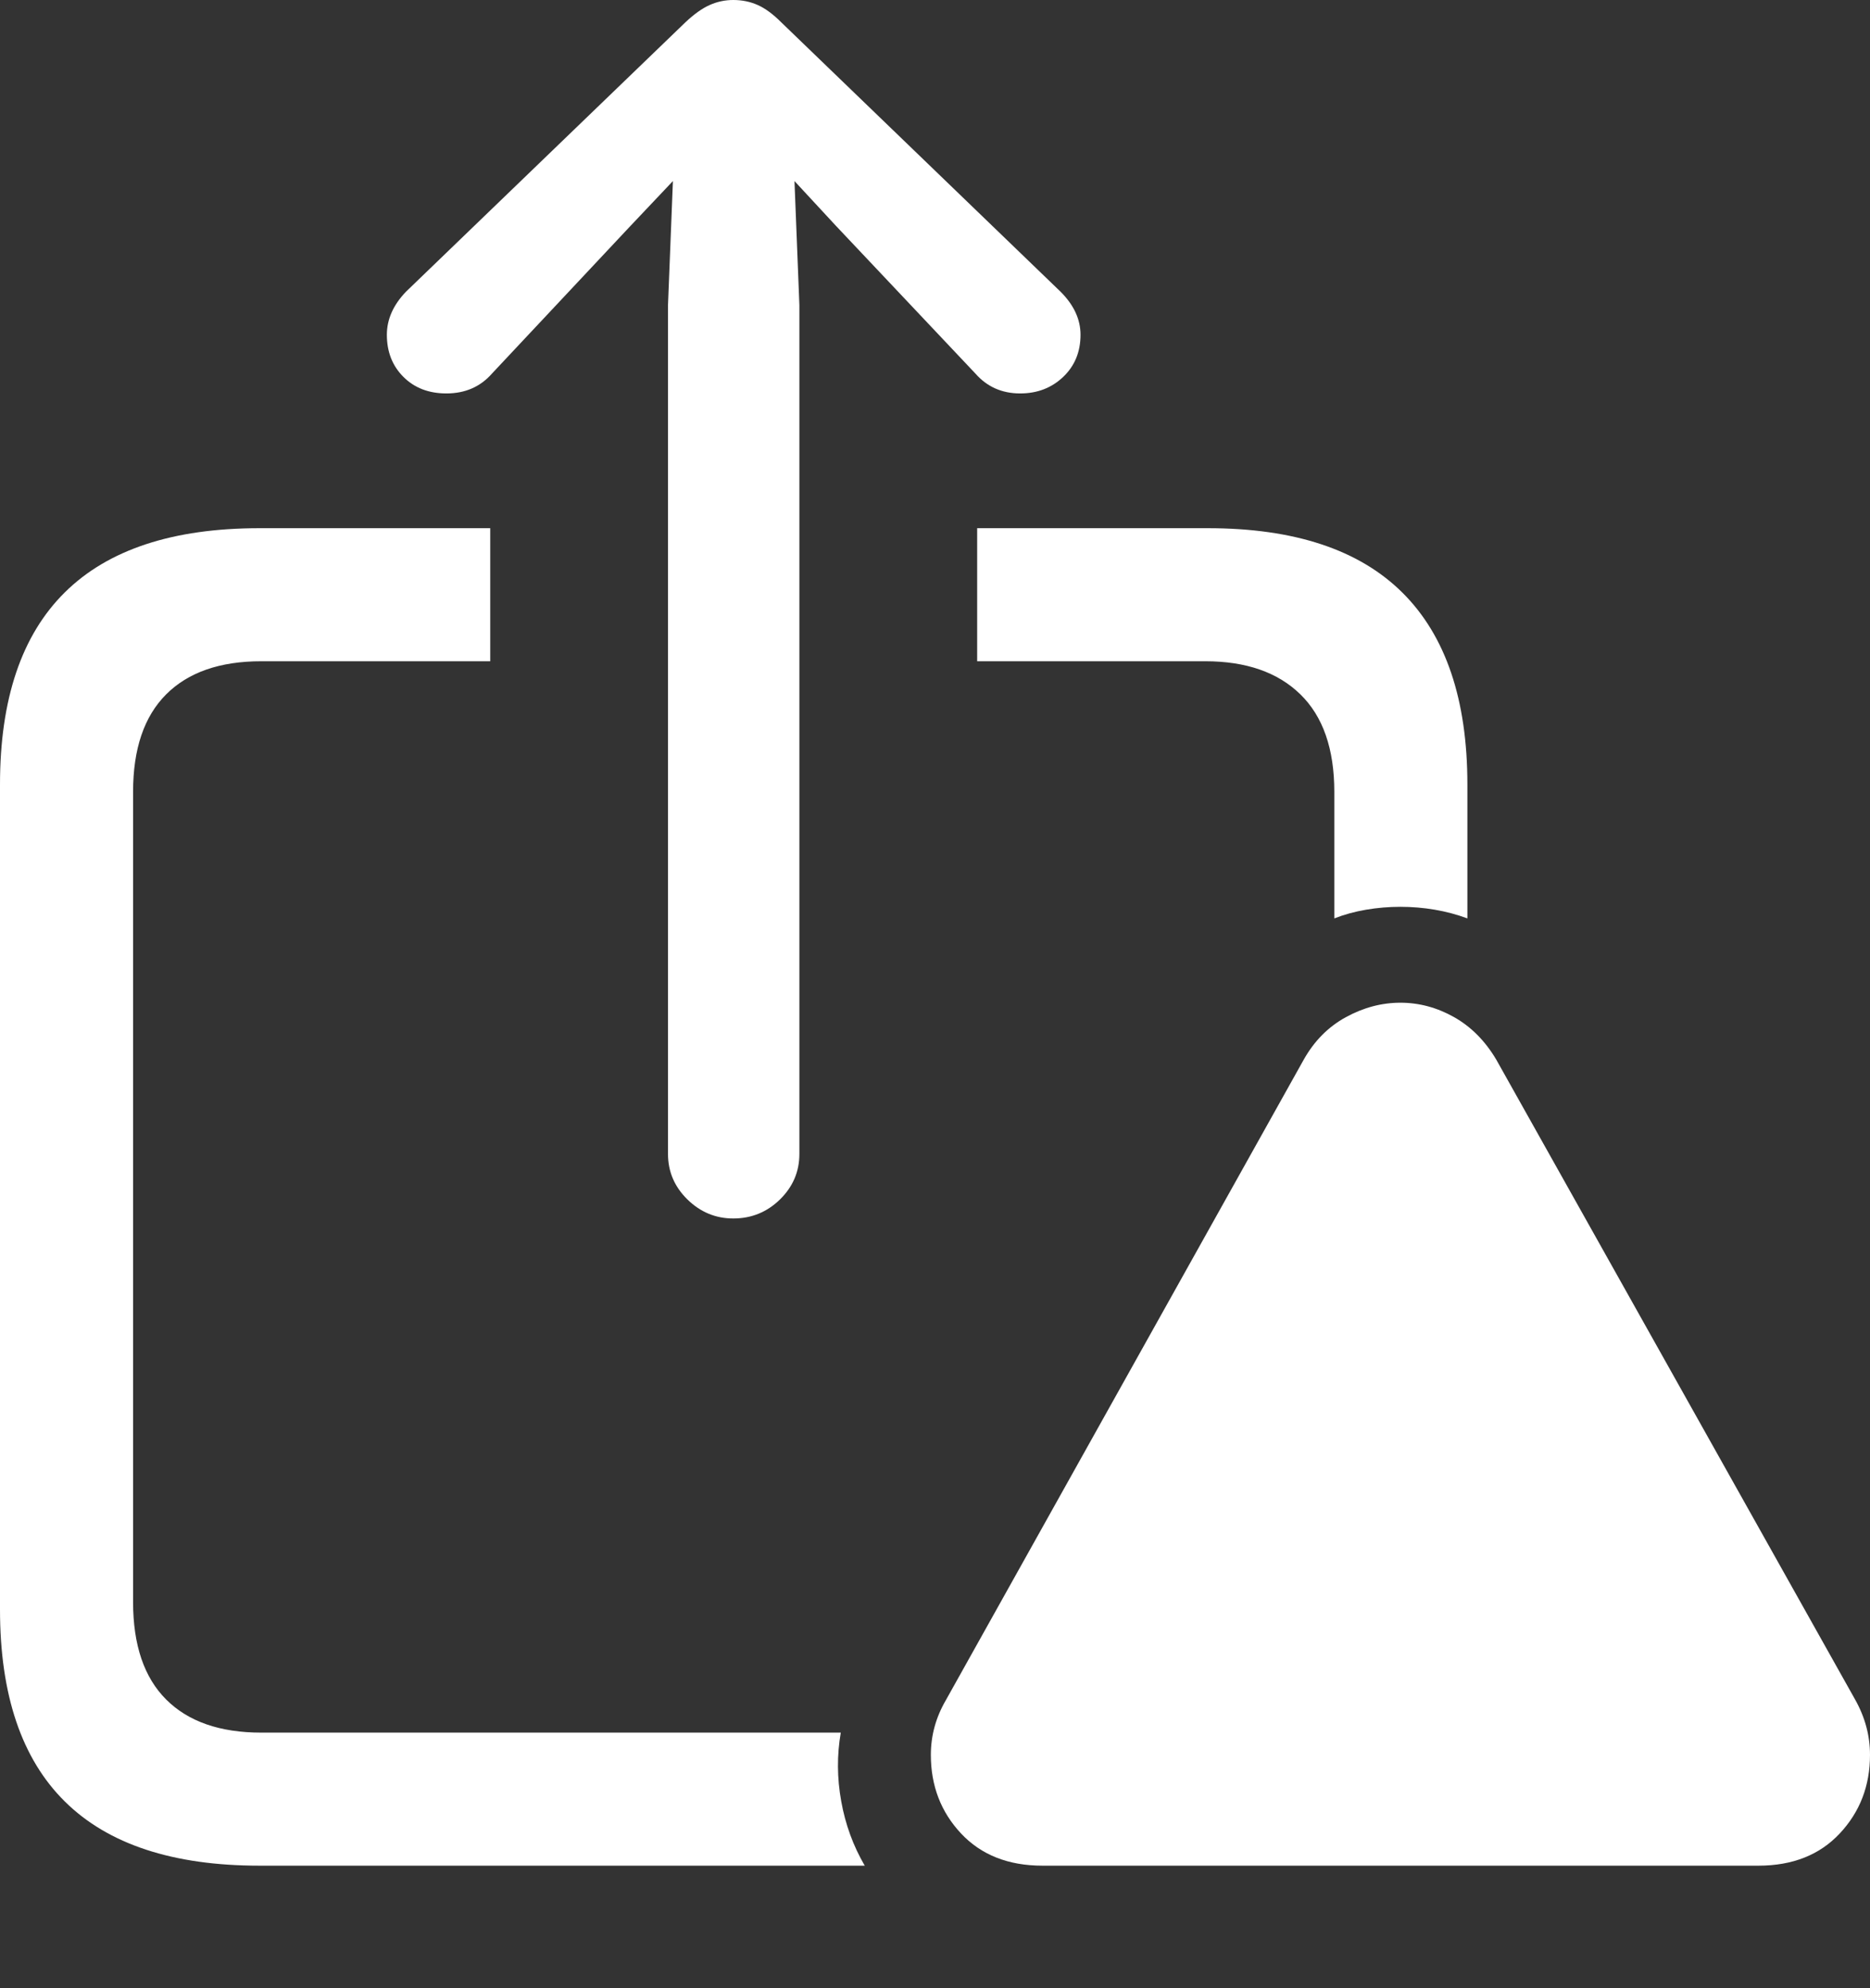 <?xml version="1.0" encoding="UTF-8"?>
<!--Generator: Apple Native CoreSVG 175.5-->
<!DOCTYPE svg
PUBLIC "-//W3C//DTD SVG 1.1//EN"
       "http://www.w3.org/Graphics/SVG/1.1/DTD/svg11.dtd">
<svg version="1.1" xmlns="http://www.w3.org/2000/svg" xmlns:xlink="http://www.w3.org/1999/xlink" width="22.09" height="23.486">
 <rect width="100%" height="100%" fill="#333333" stroke="none"/>
 <g>
  <rect height="23.486" opacity="0" width="22.09" x="0" y="0"/>
  <path d="M8.662 14.395Q8.984 14.395 9.214 14.17Q9.443 13.945 9.443 13.633L9.443 3.604L9.385 2.139L9.873 2.666L11.523 4.414Q11.729 4.648 12.051 4.648Q12.354 4.648 12.559 4.453Q12.764 4.258 12.764 3.955Q12.764 3.682 12.529 3.447L9.229 0.264Q9.082 0.117 8.95 0.059Q8.818 0 8.662 0Q8.516 0 8.384 0.059Q8.252 0.117 8.096 0.264L4.795 3.447Q4.57 3.682 4.57 3.955Q4.57 4.258 4.766 4.453Q4.961 4.648 5.273 4.648Q5.605 4.648 5.811 4.414L7.441 2.676L7.949 2.139L7.891 3.604L7.891 13.633Q7.891 13.945 8.12 14.17Q8.35 14.395 8.662 14.395ZM3.066 22.041L10.215 22.041Q10.01 21.689 9.937 21.279Q9.863 20.869 9.932 20.469L3.086 20.469Q2.354 20.469 1.963 20.078Q1.572 19.688 1.572 18.926L1.572 9.355Q1.572 8.594 1.963 8.203Q2.354 7.812 3.086 7.812L5.791 7.812L5.791 6.24L3.066 6.24Q1.533 6.24 0.767 6.997Q0 7.754 0 9.268L0 19.014Q0 20.527 0.767 21.284Q1.533 22.041 3.066 22.041ZM17.334 10.85L17.334 9.268Q17.334 7.764 16.567 7.002Q15.801 6.24 14.268 6.24L11.543 6.24L11.543 7.812L14.238 7.812Q14.961 7.812 15.361 8.203Q15.762 8.594 15.762 9.355L15.762 10.85Q15.938 10.781 16.138 10.747Q16.338 10.713 16.543 10.713Q16.748 10.713 16.948 10.747Q17.148 10.781 17.334 10.85Z" fill="#ffffff"/>
  <path d="M12.315 22.041L20.771 22.041Q21.377 22.041 21.733 21.66Q22.09 21.279 22.09 20.732Q22.09 20.391 21.914 20.078L17.676 12.52Q17.48 12.188 17.178 12.017Q16.875 11.846 16.543 11.846Q16.211 11.846 15.898 12.017Q15.586 12.188 15.4 12.52L11.172 20.088Q10.996 20.391 10.996 20.732Q10.996 21.279 11.352 21.66Q11.709 22.041 12.315 22.041Z" fill="#ffffff"/>
  <path d="M16.543 20.557Q16.211 20.557 15.967 20.312Q15.723 20.068 15.723 19.727Q15.723 19.395 15.967 19.15Q16.211 18.906 16.543 18.906Q16.885 18.906 17.129 19.15Q17.373 19.395 17.373 19.727Q17.363 20.068 17.124 20.312Q16.885 20.557 16.543 20.557ZM16.543 18.223Q16.289 18.223 16.123 18.066Q15.957 17.91 15.957 17.656L15.879 14.863Q15.869 14.57 16.055 14.38Q16.24 14.19 16.543 14.19Q16.855 14.19 17.041 14.38Q17.227 14.57 17.217 14.863L17.139 17.656Q17.129 17.91 16.968 18.066Q16.807 18.223 16.543 18.223Z" fill="none"/>
 </g>
</svg>
